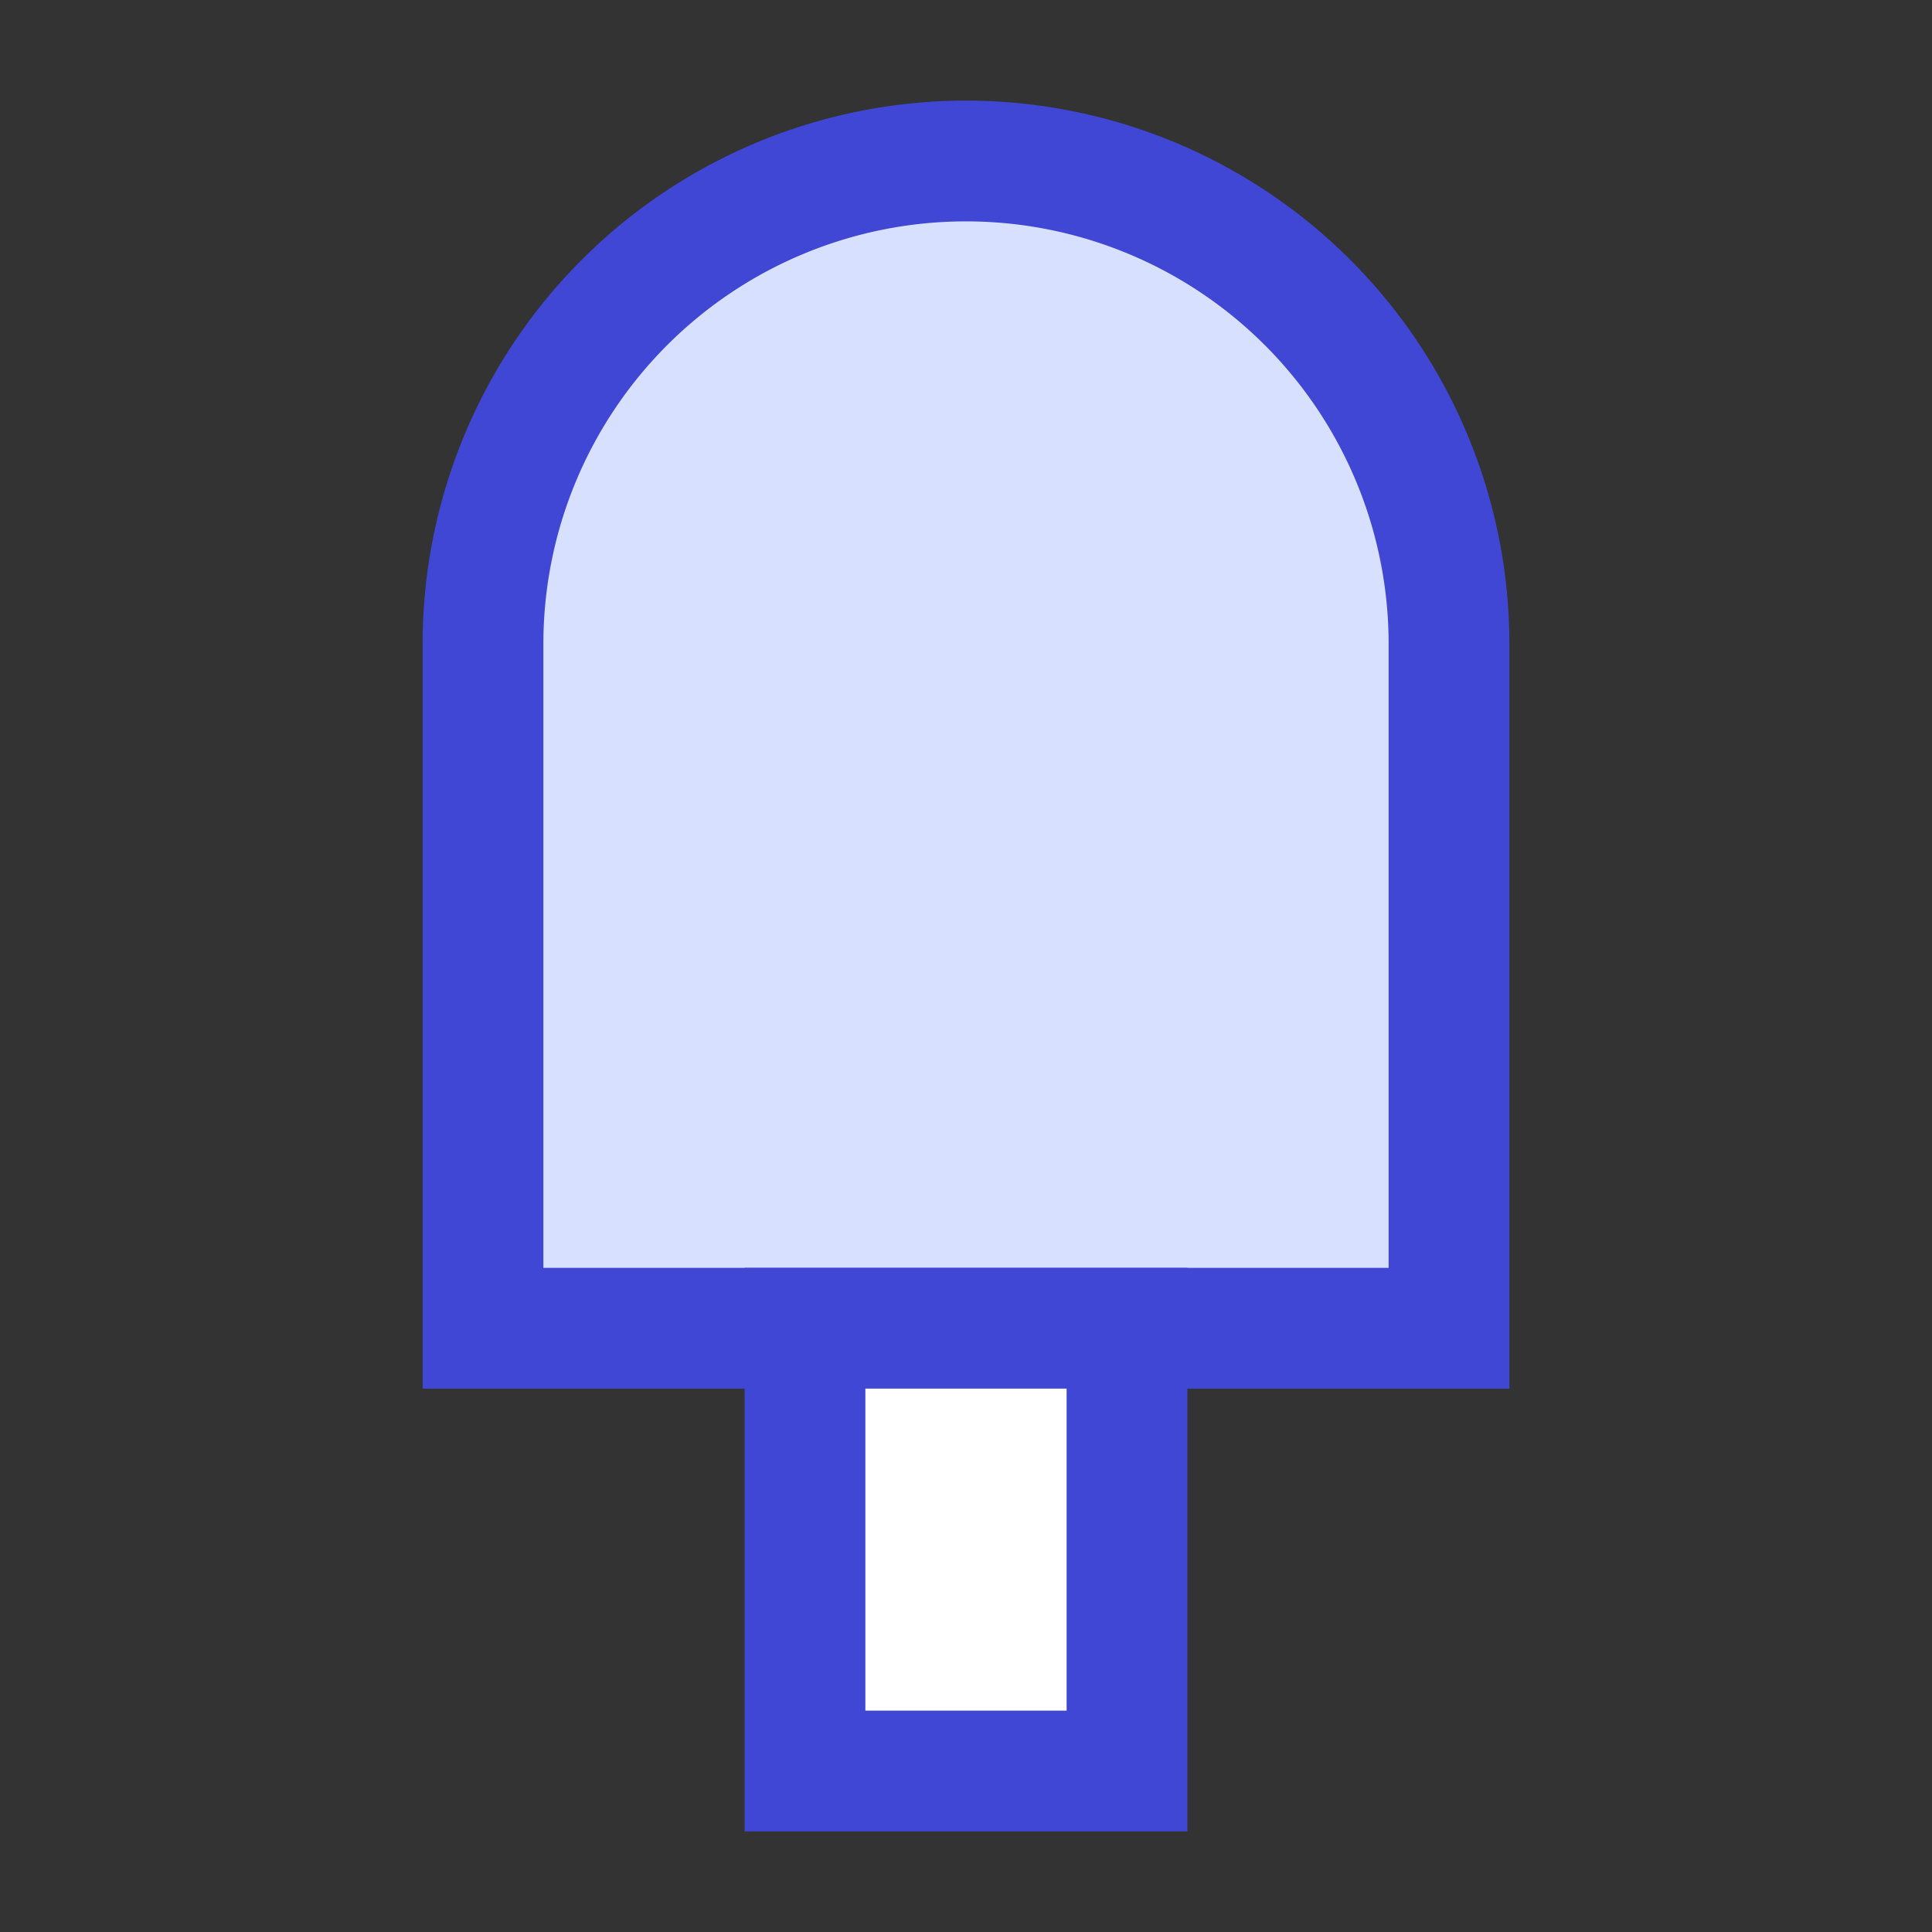 <svg xmlns="http://www.w3.org/2000/svg" fill="none" viewBox="0 0 24 24" id="Ice-Cream-1--Streamline-Sharp">
  <rect x="0" y="0" width="24" height="24" fill="#333333" stroke="none"/>
  <desc>
    Ice Cream 1 Streamline Icon: https://streamlinehq.com
  </desc>
  <g id="ice-cream-1--cook-frozen-bite-popsicle-cream-ice-cooking-nutrition-freezer-cold-food">
    <path id="Rectangle 45" fill="#d7e0ff" d="M6 8a6 6 0 0 1 12 0v8.5H6V8Z" stroke-width="1.5"></path>
    <path id="Rectangle 47" stroke="#4147d5" d="M6 8a6 6 0 0 1 12 0v8.5H6V8Z" stroke-width="1.5"></path>
    <path id="Rectangle 46" fill="#ffffff" d="M10 16.5h4V22h-4v-5.5Z" stroke-width="1.5"></path>
    <path id="Rectangle 48" stroke="#4147d5" d="M10 16.5h4V22h-4v-5.5Z" stroke-width="1.5"></path>
  </g>
</svg>